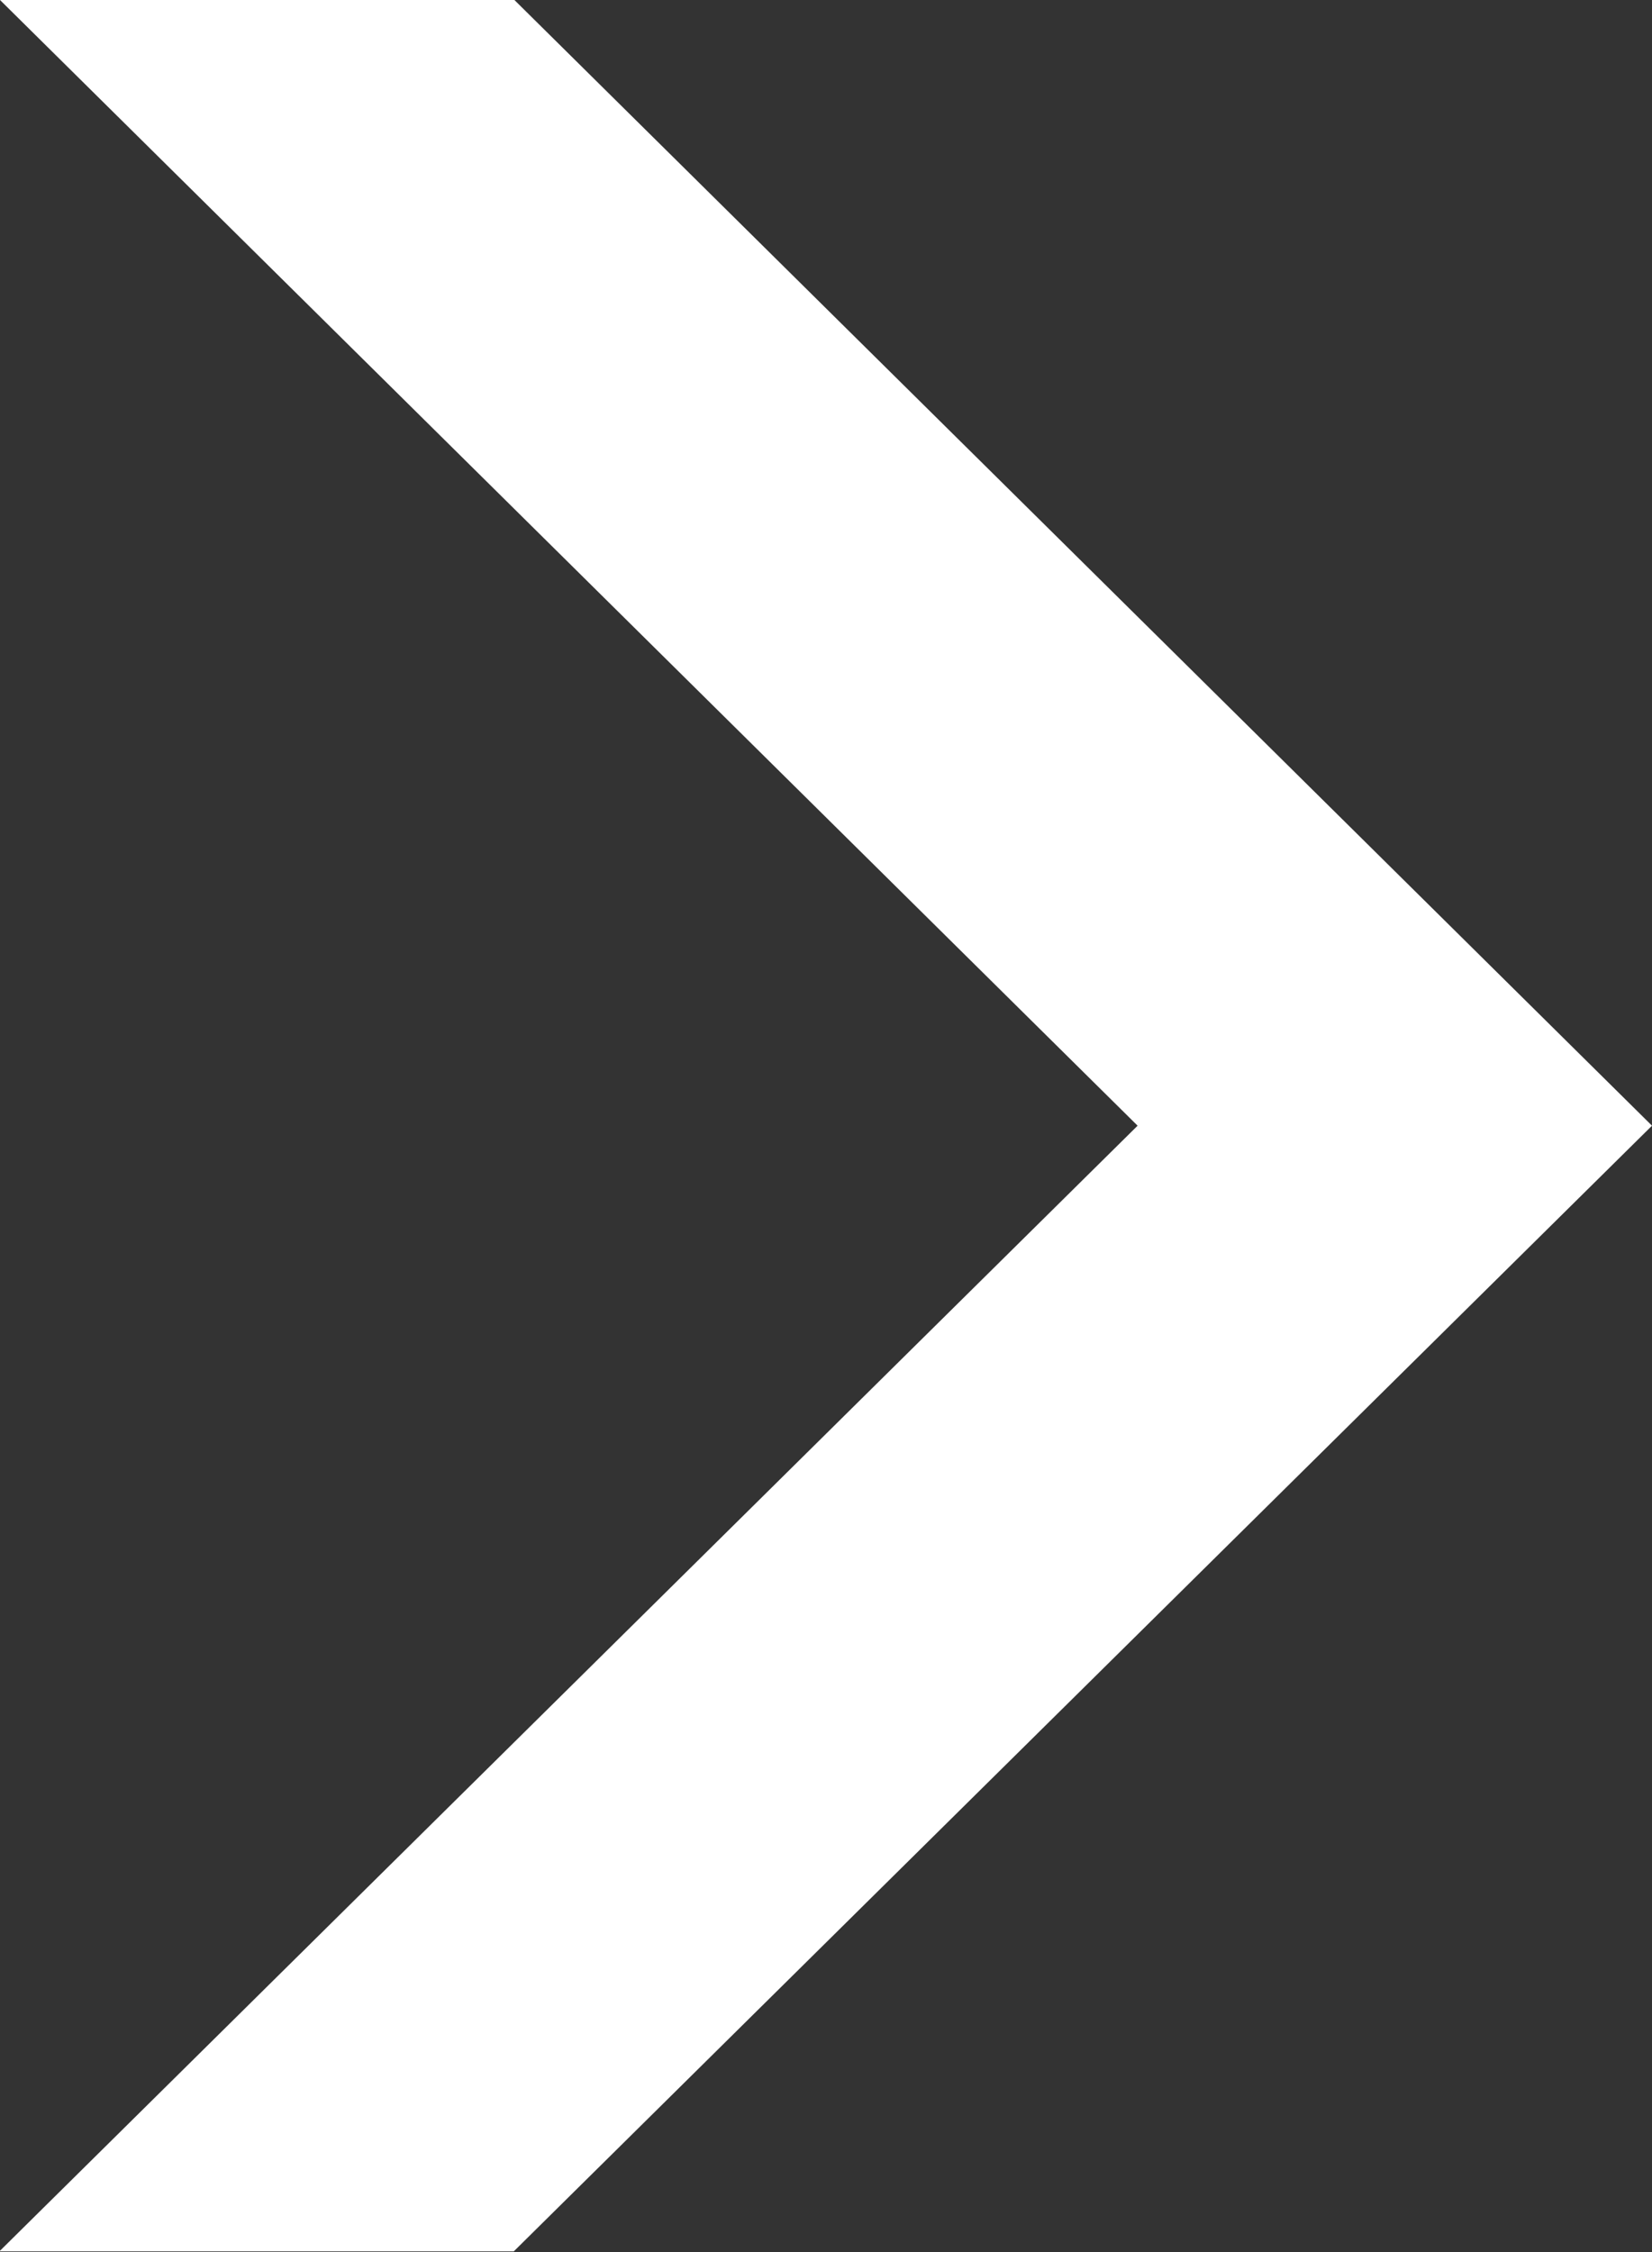 <svg xmlns="http://www.w3.org/2000/svg" width="25.66" height="34.97" viewBox="0 0 25.66 34.97">
  <rect x="0" y="0" width="25.66" height="34.97" fill="#333333" stroke="none"/>
<defs>
    <style>
      .cls-1 {
        fill: #fff;
        fill-rule: evenodd;
      }
    </style>
  </defs>
  <path id="Arrow" class="cls-1" d="M1339.99,1114.99l17.68-17.48-17.68-17.49h7.99l17.68,17.49-17.68,17.48h-7.99Z" transform="translate(-1340 -1080.03)"/>
</svg>
